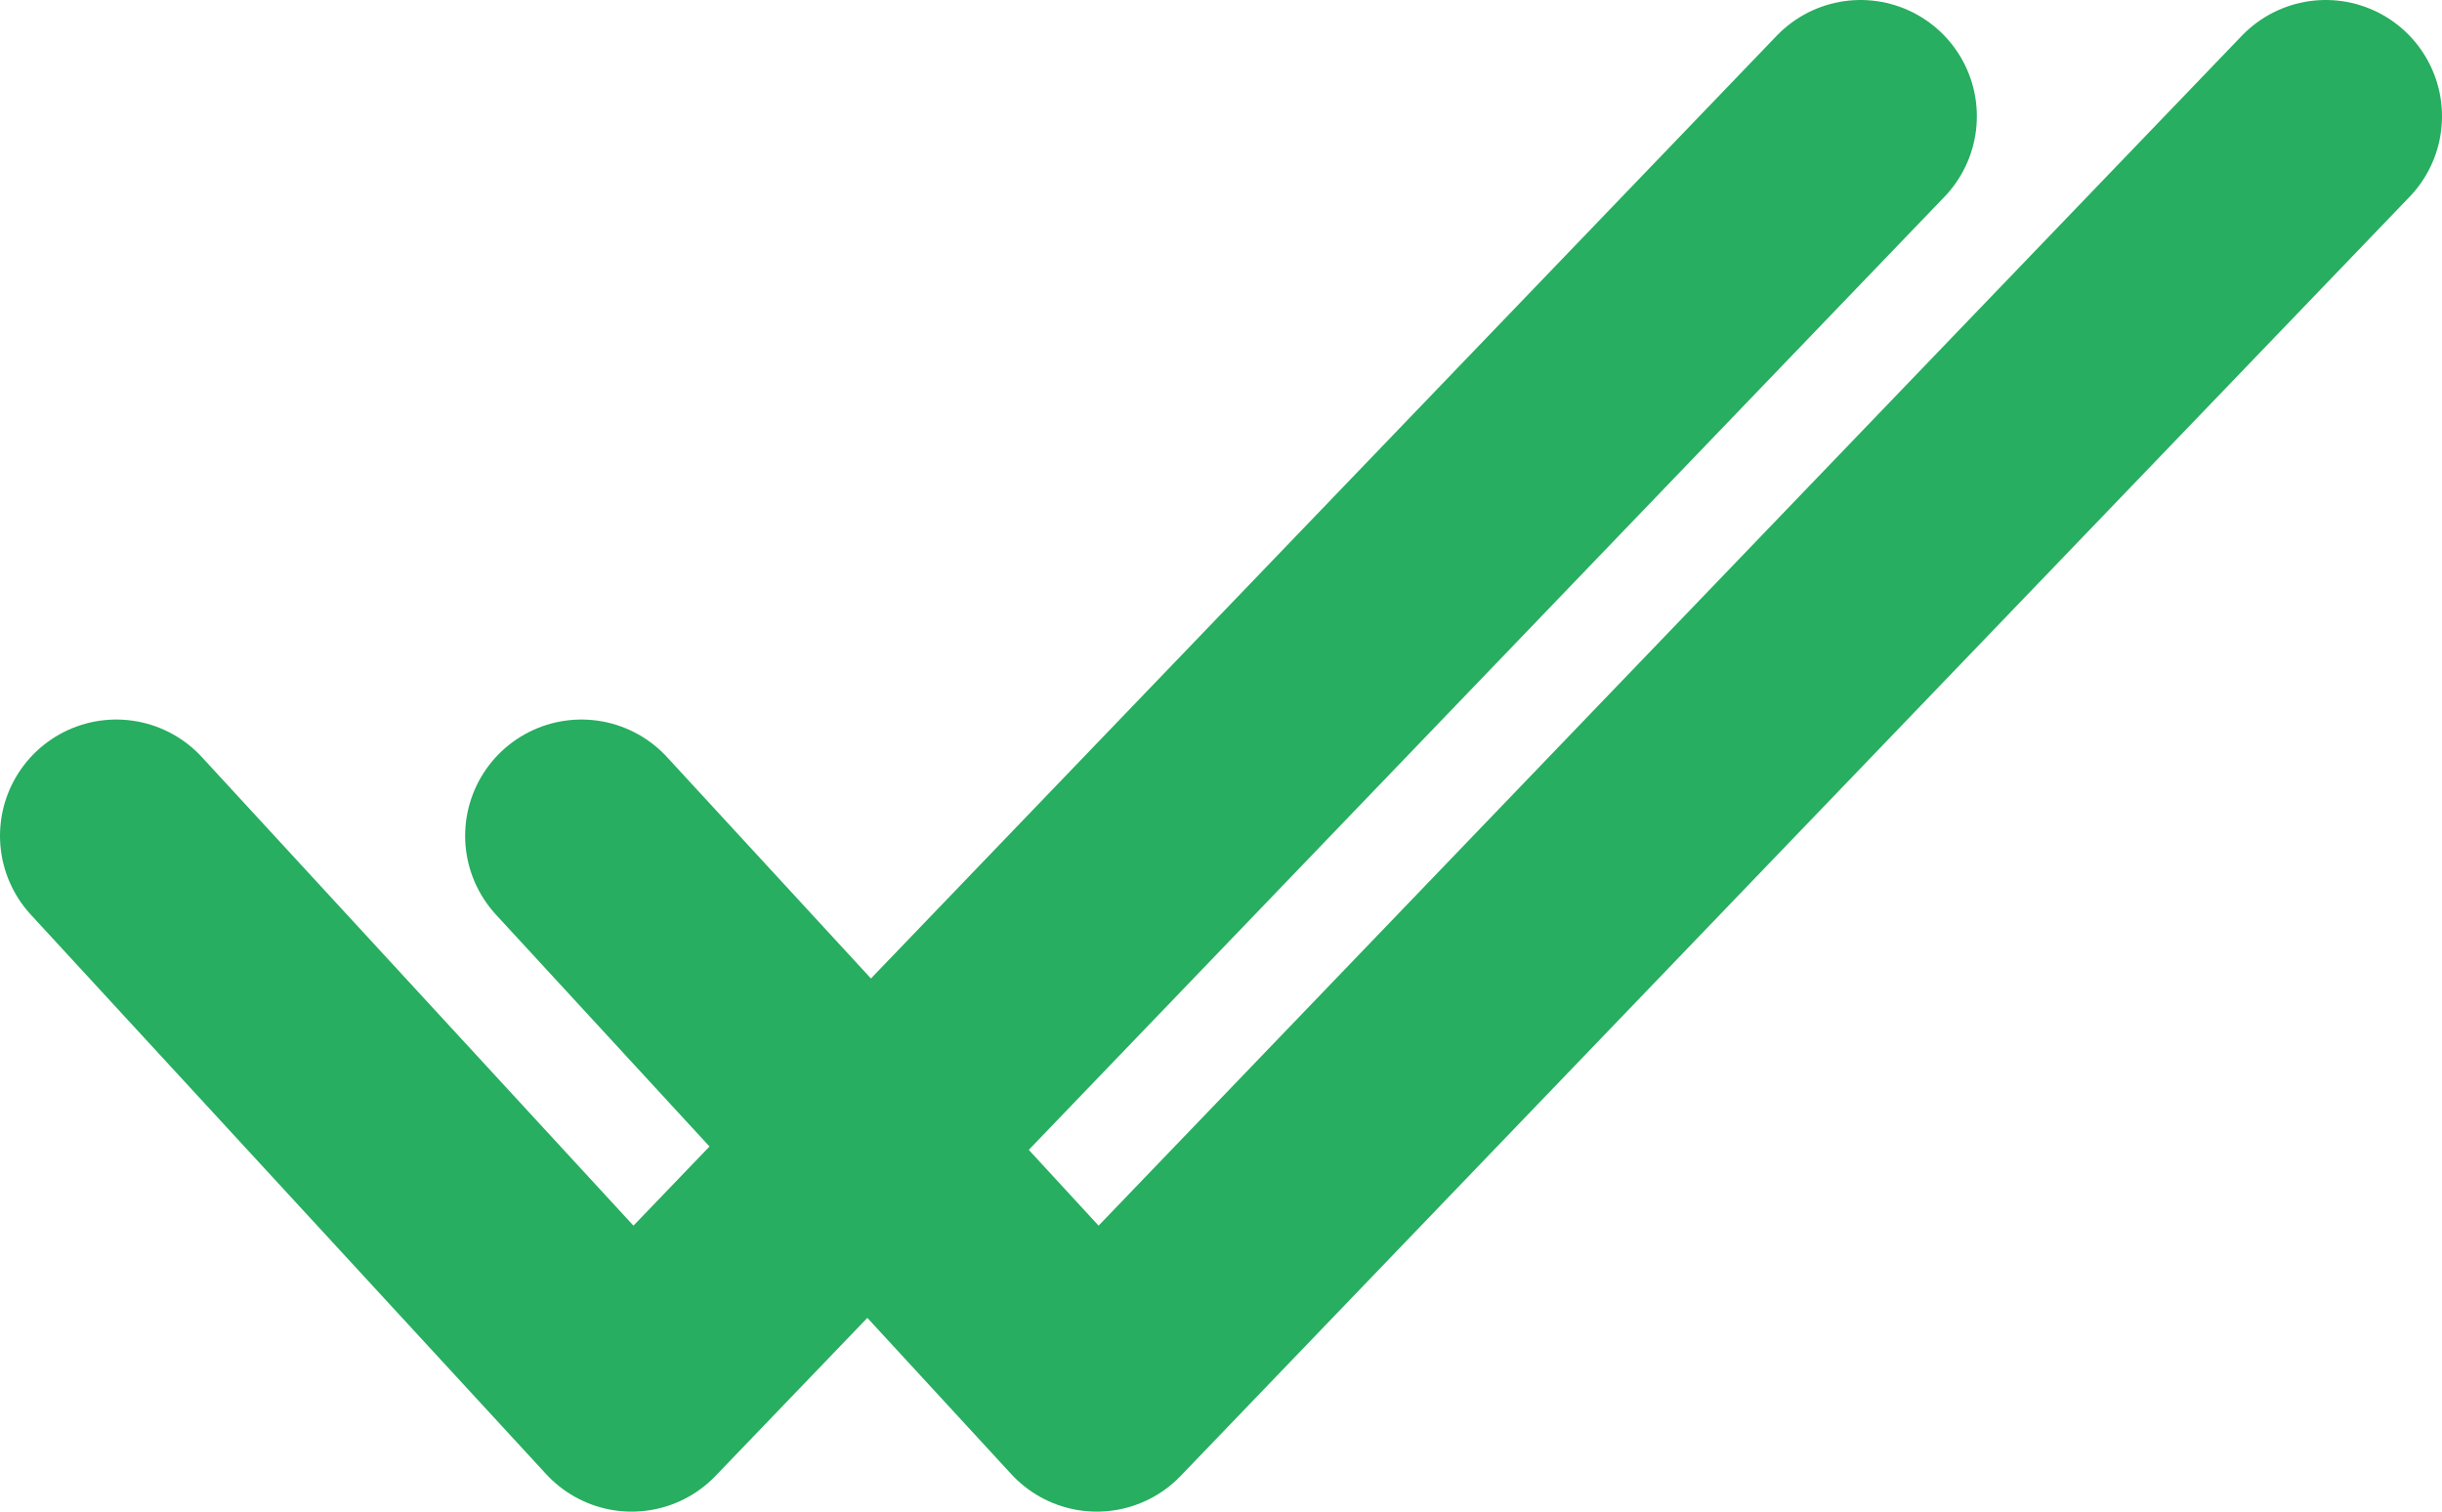 <svg width="21" height="13" viewBox="0 0 21 13" fill="none" xmlns="http://www.w3.org/2000/svg">
<path d="M1 7.188L5.432 12L16 1" stroke="#27AE60" stroke-width="2" stroke-linecap="round" stroke-linejoin="round"/>
<path d="M5 7.188L9.432 12L20 1" stroke="#27AE60" stroke-width="2" stroke-linecap="round" stroke-linejoin="round"/>
</svg>
